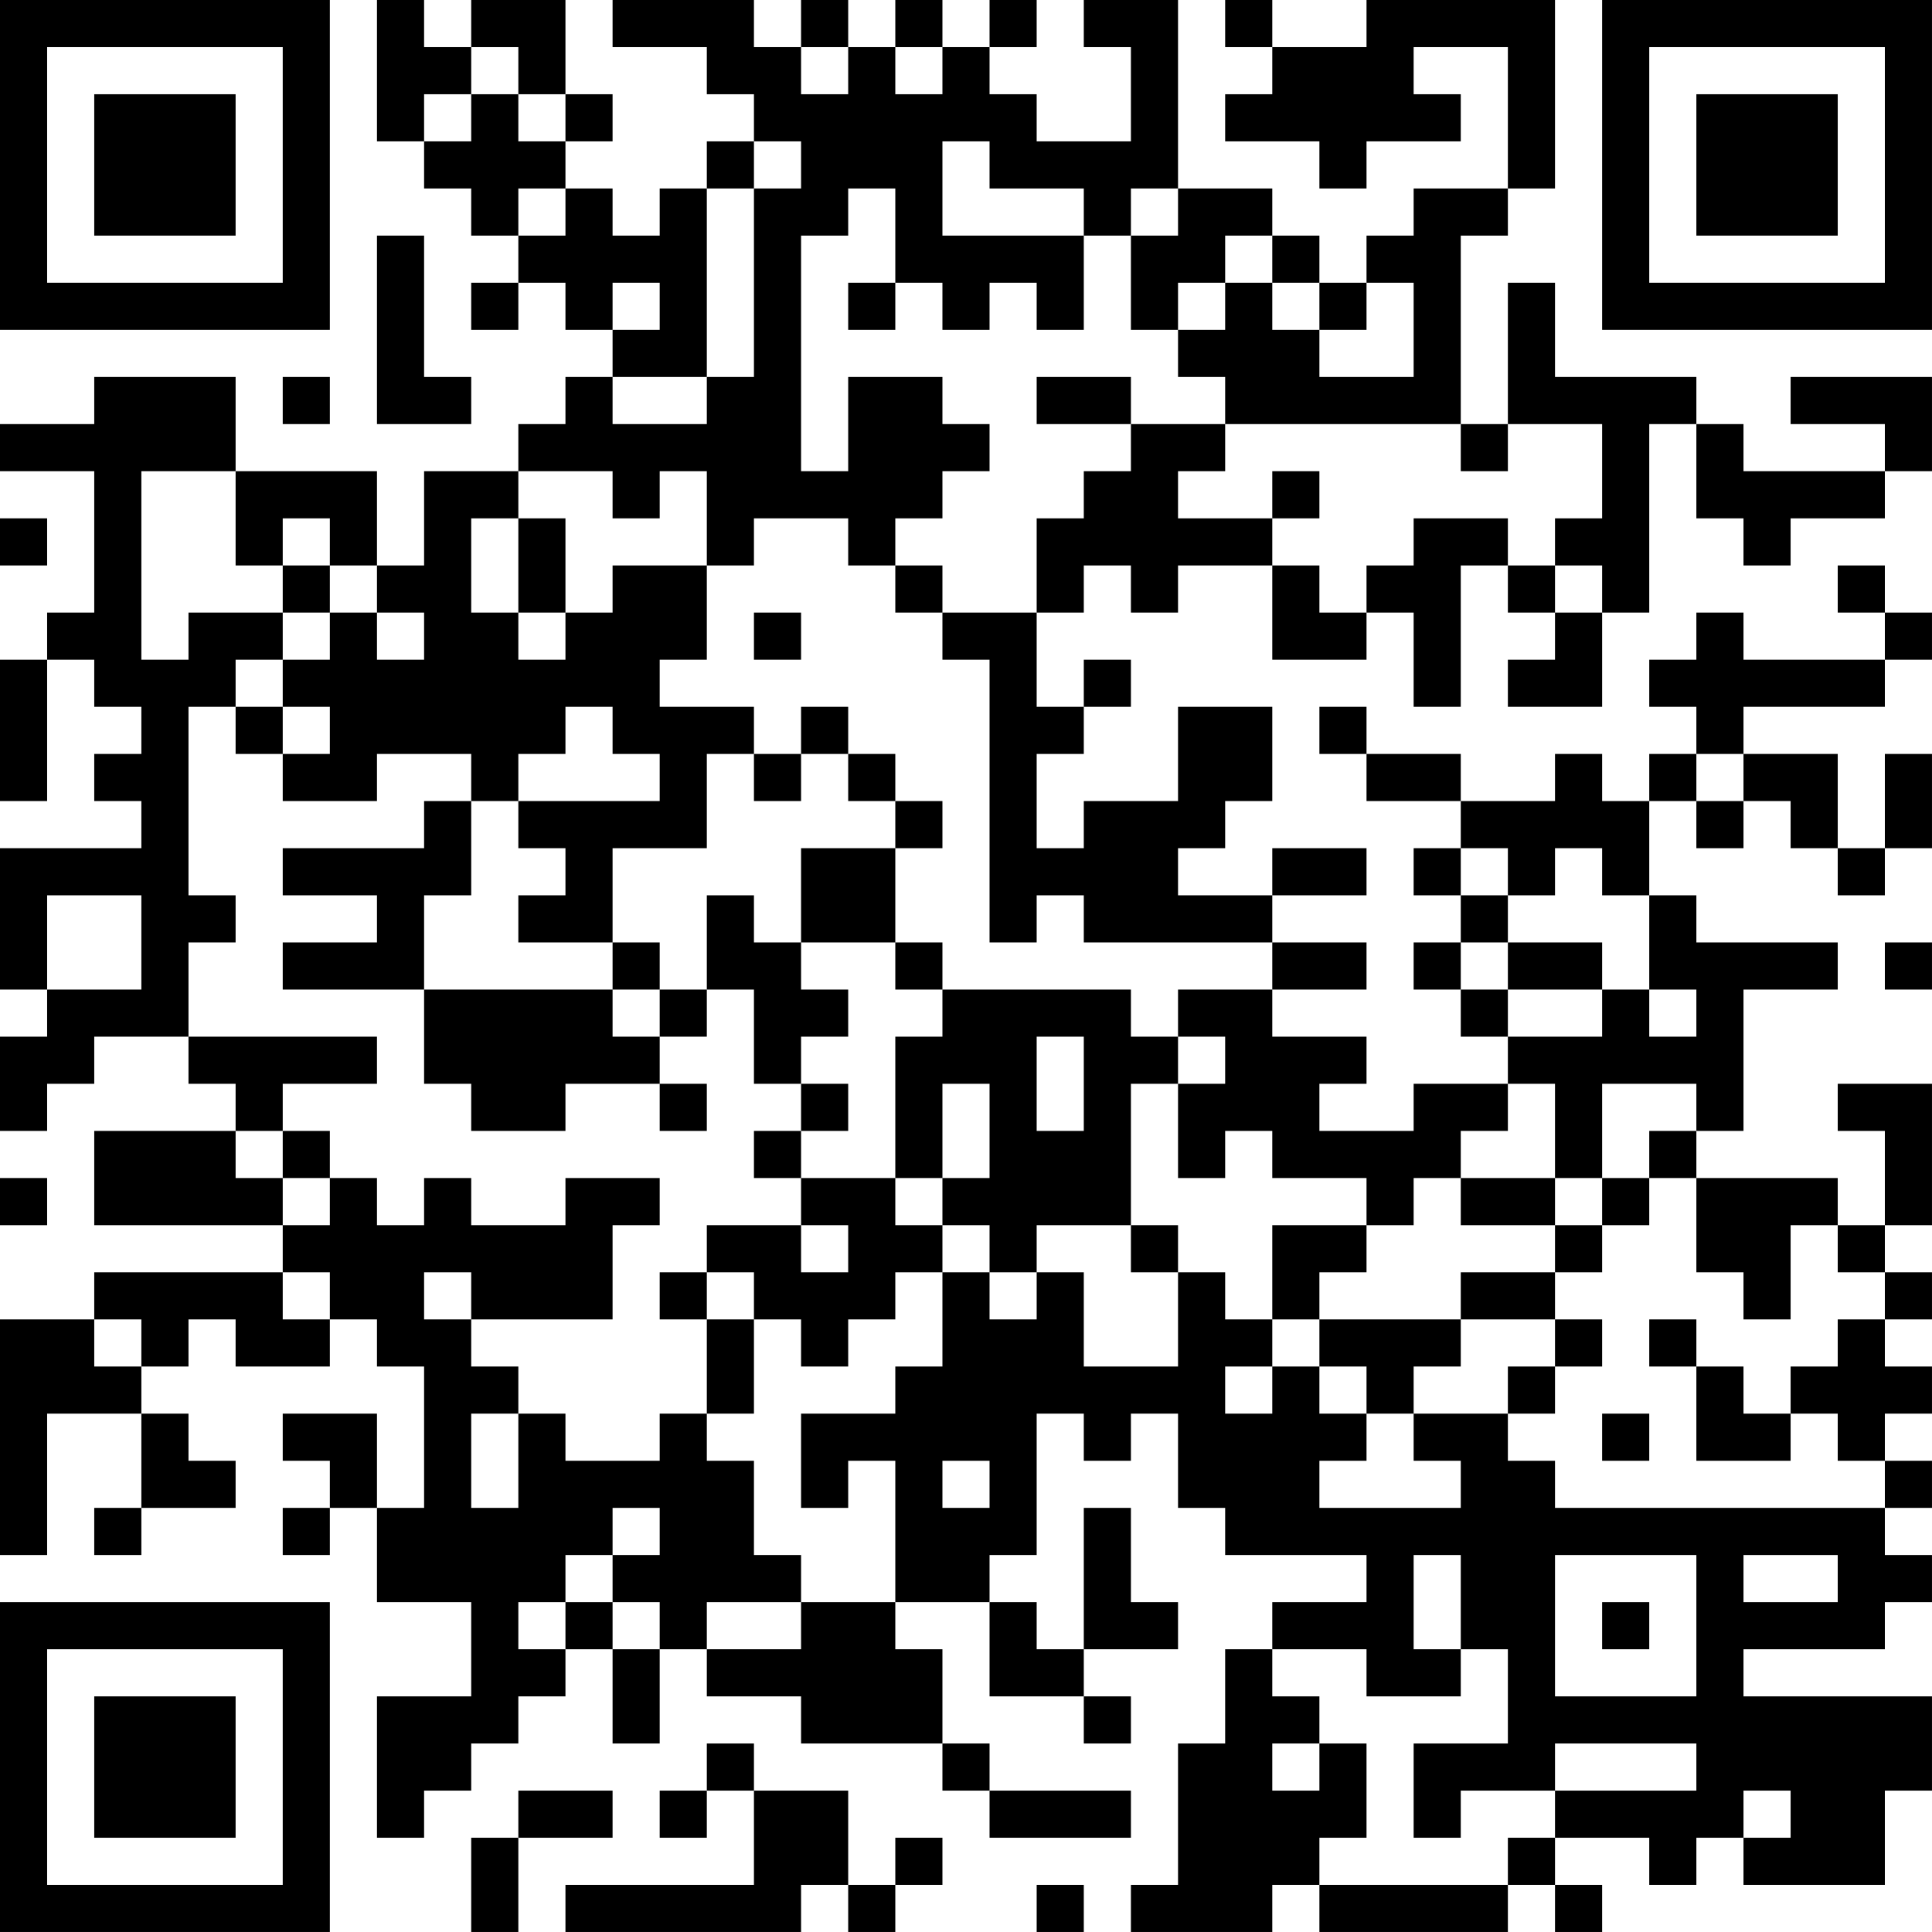 <?xml version="1.0" encoding="UTF-8"?>
<svg xmlns="http://www.w3.org/2000/svg" version="1.1" width="200" height="200" viewBox="0 0 200 200"><rect x="0" y="0" width="200" height="200" fill="#ffffff"/><g transform="scale(4.878)"><g transform="translate(0,0)"><path fill-rule="evenodd" d="M8 0L8 3L9 3L9 4L10 4L10 5L11 5L11 6L10 6L10 7L11 7L11 6L12 6L12 7L13 7L13 8L12 8L12 9L11 9L11 10L9 10L9 12L8 12L8 10L5 10L5 8L2 8L2 9L0 9L0 10L2 10L2 13L1 13L1 14L0 14L0 17L1 17L1 14L2 14L2 15L3 15L3 16L2 16L2 17L3 17L3 18L0 18L0 21L1 21L1 22L0 22L0 24L1 24L1 23L2 23L2 22L4 22L4 23L5 23L5 24L2 24L2 26L6 26L6 27L2 27L2 28L0 28L0 33L1 33L1 30L3 30L3 32L2 32L2 33L3 33L3 32L5 32L5 31L4 31L4 30L3 30L3 29L4 29L4 28L5 28L5 29L7 29L7 28L8 28L8 29L9 29L9 32L8 32L8 30L6 30L6 31L7 31L7 32L6 32L6 33L7 33L7 32L8 32L8 34L10 34L10 36L8 36L8 39L9 39L9 38L10 38L10 37L11 37L11 36L12 36L12 35L13 35L13 37L14 37L14 35L15 35L15 36L17 36L17 37L20 37L20 38L21 38L21 39L24 39L24 38L21 38L21 37L20 37L20 35L19 35L19 34L21 34L21 36L23 36L23 37L24 37L24 36L23 36L23 35L25 35L25 34L24 34L24 32L23 32L23 35L22 35L22 34L21 34L21 33L22 33L22 30L23 30L23 31L24 31L24 30L25 30L25 32L26 32L26 33L29 33L29 34L27 34L27 35L26 35L26 37L25 37L25 40L24 40L24 41L27 41L27 40L28 40L28 41L32 41L32 40L33 40L33 41L34 41L34 40L33 40L33 39L35 39L35 40L36 40L36 39L37 39L37 40L40 40L40 38L41 38L41 36L37 36L37 35L40 35L40 34L41 34L41 33L40 33L40 32L41 32L41 31L40 31L40 30L41 30L41 29L40 29L40 28L41 28L41 27L40 27L40 26L41 26L41 23L39 23L39 24L40 24L40 26L39 26L39 25L36 25L36 24L37 24L37 21L39 21L39 20L36 20L36 19L35 19L35 17L36 17L36 18L37 18L37 17L38 17L38 18L39 18L39 19L40 19L40 18L41 18L41 16L40 16L40 18L39 18L39 16L37 16L37 15L40 15L40 14L41 14L41 13L40 13L40 12L39 12L39 13L40 13L40 14L37 14L37 13L36 13L36 14L35 14L35 15L36 15L36 16L35 16L35 17L34 17L34 16L33 16L33 17L31 17L31 16L29 16L29 15L28 15L28 16L29 16L29 17L31 17L31 18L30 18L30 19L31 19L31 20L30 20L30 21L31 21L31 22L32 22L32 23L30 23L30 24L28 24L28 23L29 23L29 22L27 22L27 21L29 21L29 20L27 20L27 19L29 19L29 18L27 18L27 19L25 19L25 18L26 18L26 17L27 17L27 15L25 15L25 17L23 17L23 18L22 18L22 16L23 16L23 15L24 15L24 14L23 14L23 15L22 15L22 13L23 13L23 12L24 12L24 13L25 13L25 12L27 12L27 14L29 14L29 13L30 13L30 15L31 15L31 12L32 12L32 13L33 13L33 14L32 14L32 15L34 15L34 13L35 13L35 9L36 9L36 11L37 11L37 12L38 12L38 11L40 11L40 10L41 10L41 8L38 8L38 9L40 9L40 10L37 10L37 9L36 9L36 8L33 8L33 6L32 6L32 9L31 9L31 5L32 5L32 4L33 4L33 0L29 0L29 1L27 1L27 0L26 0L26 1L27 1L27 2L26 2L26 3L28 3L28 4L29 4L29 3L31 3L31 2L30 2L30 1L32 1L32 4L30 4L30 5L29 5L29 6L28 6L28 5L27 5L27 4L25 4L25 0L23 0L23 1L24 1L24 3L22 3L22 2L21 2L21 1L22 1L22 0L21 0L21 1L20 1L20 0L19 0L19 1L18 1L18 0L17 0L17 1L16 1L16 0L13 0L13 1L15 1L15 2L16 2L16 3L15 3L15 4L14 4L14 5L13 5L13 4L12 4L12 3L13 3L13 2L12 2L12 0L10 0L10 1L9 1L9 0ZM10 1L10 2L9 2L9 3L10 3L10 2L11 2L11 3L12 3L12 2L11 2L11 1ZM17 1L17 2L18 2L18 1ZM19 1L19 2L20 2L20 1ZM16 3L16 4L15 4L15 8L13 8L13 9L15 9L15 8L16 8L16 4L17 4L17 3ZM20 3L20 5L23 5L23 7L22 7L22 6L21 6L21 7L20 7L20 6L19 6L19 4L18 4L18 5L17 5L17 10L18 10L18 8L20 8L20 9L21 9L21 10L20 10L20 11L19 11L19 12L18 12L18 11L16 11L16 12L15 12L15 10L14 10L14 11L13 11L13 10L11 10L11 11L10 11L10 13L11 13L11 14L12 14L12 13L13 13L13 12L15 12L15 14L14 14L14 15L16 15L16 16L15 16L15 18L13 18L13 20L11 20L11 19L12 19L12 18L11 18L11 17L14 17L14 16L13 16L13 15L12 15L12 16L11 16L11 17L10 17L10 16L8 16L8 17L6 17L6 16L7 16L7 15L6 15L6 14L7 14L7 13L8 13L8 14L9 14L9 13L8 13L8 12L7 12L7 11L6 11L6 12L5 12L5 10L3 10L3 14L4 14L4 13L6 13L6 14L5 14L5 15L4 15L4 19L5 19L5 20L4 20L4 22L8 22L8 23L6 23L6 24L5 24L5 25L6 25L6 26L7 26L7 25L8 25L8 26L9 26L9 25L10 25L10 26L12 26L12 25L14 25L14 26L13 26L13 28L10 28L10 27L9 27L9 28L10 28L10 29L11 29L11 30L10 30L10 32L11 32L11 30L12 30L12 31L14 31L14 30L15 30L15 31L16 31L16 33L17 33L17 34L15 34L15 35L17 35L17 34L19 34L19 31L18 31L18 32L17 32L17 30L19 30L19 29L20 29L20 27L21 27L21 28L22 28L22 27L23 27L23 29L25 29L25 27L26 27L26 28L27 28L27 29L26 29L26 30L27 30L27 29L28 29L28 30L29 30L29 31L28 31L28 32L31 32L31 31L30 31L30 30L32 30L32 31L33 31L33 32L40 32L40 31L39 31L39 30L38 30L38 29L39 29L39 28L40 28L40 27L39 27L39 26L38 26L38 28L37 28L37 27L36 27L36 25L35 25L35 24L36 24L36 23L34 23L34 25L33 25L33 23L32 23L32 24L31 24L31 25L30 25L30 26L29 26L29 25L27 25L27 24L26 24L26 25L25 25L25 23L26 23L26 22L25 22L25 21L27 21L27 20L23 20L23 19L22 19L22 20L21 20L21 14L20 14L20 13L22 13L22 11L23 11L23 10L24 10L24 9L26 9L26 10L25 10L25 11L27 11L27 12L28 12L28 13L29 13L29 12L30 12L30 11L32 11L32 12L33 12L33 13L34 13L34 12L33 12L33 11L34 11L34 9L32 9L32 10L31 10L31 9L26 9L26 8L25 8L25 7L26 7L26 6L27 6L27 7L28 7L28 8L30 8L30 6L29 6L29 7L28 7L28 6L27 6L27 5L26 5L26 6L25 6L25 7L24 7L24 5L25 5L25 4L24 4L24 5L23 5L23 4L21 4L21 3ZM11 4L11 5L12 5L12 4ZM8 5L8 9L10 9L10 8L9 8L9 5ZM13 6L13 7L14 7L14 6ZM18 6L18 7L19 7L19 6ZM6 8L6 9L7 9L7 8ZM22 8L22 9L24 9L24 8ZM27 10L27 11L28 11L28 10ZM0 11L0 12L1 12L1 11ZM11 11L11 13L12 13L12 11ZM6 12L6 13L7 13L7 12ZM19 12L19 13L20 13L20 12ZM16 13L16 14L17 14L17 13ZM5 15L5 16L6 16L6 15ZM17 15L17 16L16 16L16 17L17 17L17 16L18 16L18 17L19 17L19 18L17 18L17 20L16 20L16 19L15 19L15 21L14 21L14 20L13 20L13 21L9 21L9 19L10 19L10 17L9 17L9 18L6 18L6 19L8 19L8 20L6 20L6 21L9 21L9 23L10 23L10 24L12 24L12 23L14 23L14 24L15 24L15 23L14 23L14 22L15 22L15 21L16 21L16 23L17 23L17 24L16 24L16 25L17 25L17 26L15 26L15 27L14 27L14 28L15 28L15 30L16 30L16 28L17 28L17 29L18 29L18 28L19 28L19 27L20 27L20 26L21 26L21 27L22 27L22 26L24 26L24 27L25 27L25 26L24 26L24 23L25 23L25 22L24 22L24 21L20 21L20 20L19 20L19 18L20 18L20 17L19 17L19 16L18 16L18 15ZM36 16L36 17L37 17L37 16ZM31 18L31 19L32 19L32 20L31 20L31 21L32 21L32 22L34 22L34 21L35 21L35 22L36 22L36 21L35 21L35 19L34 19L34 18L33 18L33 19L32 19L32 18ZM1 19L1 21L3 21L3 19ZM17 20L17 21L18 21L18 22L17 22L17 23L18 23L18 24L17 24L17 25L19 25L19 26L20 26L20 25L21 25L21 23L20 23L20 25L19 25L19 22L20 22L20 21L19 21L19 20ZM32 20L32 21L34 21L34 20ZM40 20L40 21L41 21L41 20ZM13 21L13 22L14 22L14 21ZM22 22L22 24L23 24L23 22ZM6 24L6 25L7 25L7 24ZM0 25L0 26L1 26L1 25ZM31 25L31 26L33 26L33 27L31 27L31 28L28 28L28 27L29 27L29 26L27 26L27 28L28 28L28 29L29 29L29 30L30 30L30 29L31 29L31 28L33 28L33 29L32 29L32 30L33 30L33 29L34 29L34 28L33 28L33 27L34 27L34 26L35 26L35 25L34 25L34 26L33 26L33 25ZM17 26L17 27L18 27L18 26ZM6 27L6 28L7 28L7 27ZM15 27L15 28L16 28L16 27ZM2 28L2 29L3 29L3 28ZM35 28L35 29L36 29L36 31L38 31L38 30L37 30L37 29L36 29L36 28ZM34 30L34 31L35 31L35 30ZM20 31L20 32L21 32L21 31ZM13 32L13 33L12 33L12 34L11 34L11 35L12 35L12 34L13 34L13 35L14 35L14 34L13 34L13 33L14 33L14 32ZM30 33L30 35L31 35L31 36L29 36L29 35L27 35L27 36L28 36L28 37L27 37L27 38L28 38L28 37L29 37L29 39L28 39L28 40L32 40L32 39L33 39L33 38L36 38L36 37L33 37L33 38L31 38L31 39L30 39L30 37L32 37L32 35L31 35L31 33ZM33 33L33 36L36 36L36 33ZM37 33L37 34L39 34L39 33ZM34 34L34 35L35 35L35 34ZM15 37L15 38L14 38L14 39L15 39L15 38L16 38L16 40L12 40L12 41L17 41L17 40L18 40L18 41L19 41L19 40L20 40L20 39L19 39L19 40L18 40L18 38L16 38L16 37ZM11 38L11 39L10 39L10 41L11 41L11 39L13 39L13 38ZM37 38L37 39L38 39L38 38ZM22 40L22 41L23 41L23 40ZM0 0L0 7L7 7L7 0ZM1 1L1 6L6 6L6 1ZM2 2L2 5L5 5L5 2ZM34 0L34 7L41 7L41 0ZM35 1L35 6L40 6L40 1ZM36 2L36 5L39 5L39 2ZM0 34L0 41L7 41L7 34ZM1 35L1 40L6 40L6 35ZM2 36L2 39L5 39L5 36Z" fill="#000000"/></g></g></svg>
